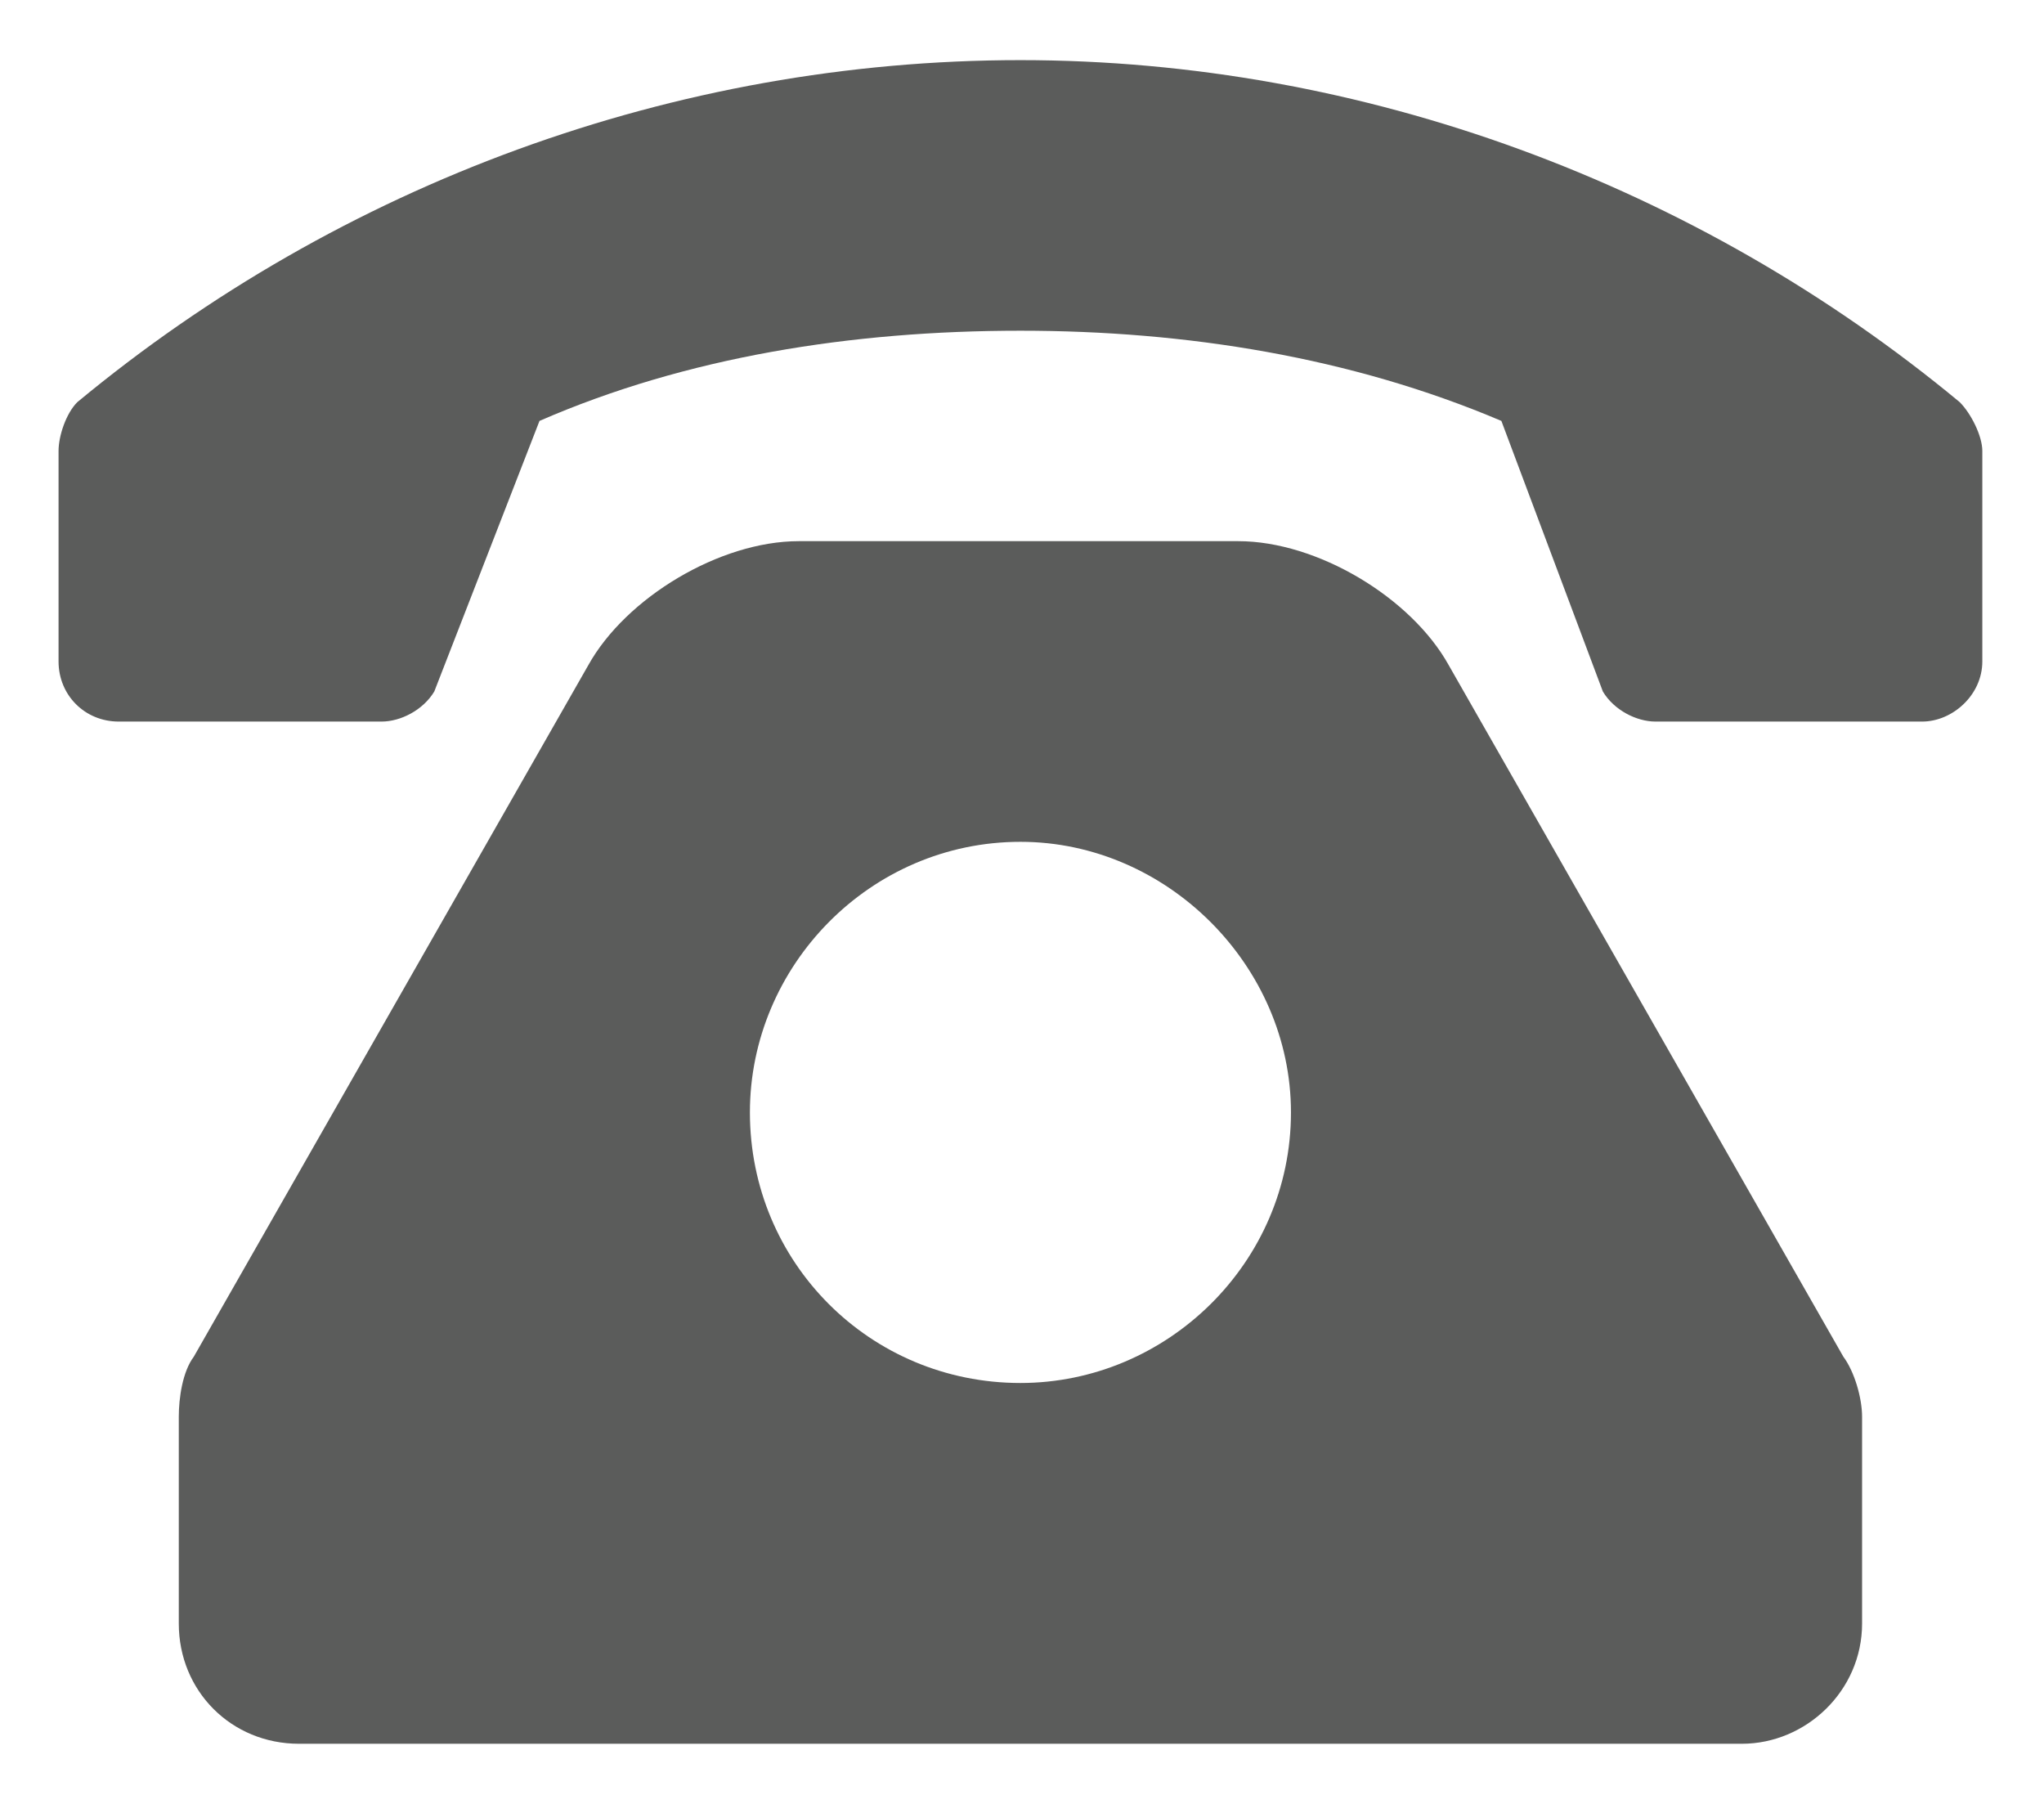 <svg width="17" height="15" viewBox="0 0 17 15" fill="none" xmlns="http://www.w3.org/2000/svg">
<path d="M12.049 5.531C11.737 4.969 10.956 4.5 10.299 4.5H6.643C5.987 4.5 5.206 4.969 4.893 5.531L1.612 11.281C1.518 11.406 1.487 11.625 1.487 11.781V13.5C1.487 14.062 1.924 14.5 2.487 14.5H14.487C15.018 14.5 15.487 14.062 15.487 13.5V11.781C15.487 11.625 15.424 11.406 15.331 11.281L12.049 5.531ZM8.487 11.5C7.237 11.5 6.237 10.5 6.237 9.25C6.237 8.031 7.237 7 8.487 7C9.706 7 10.737 8.031 10.737 9.25C10.737 10.5 9.706 11.5 8.487 11.5ZM16.299 3.344C14.112 1.531 11.331 0.5 8.487 0.5C5.612 0.5 2.831 1.531 0.643 3.344C0.549 3.438 0.487 3.625 0.487 3.75V5.5C0.487 5.781 0.706 6 0.987 6H3.174C3.331 6 3.518 5.906 3.612 5.75L4.487 3.5C5.706 2.969 7.081 2.75 8.487 2.75C9.862 2.75 11.237 2.969 12.487 3.5L13.331 5.75C13.424 5.906 13.612 6 13.768 6H15.987C16.237 6 16.487 5.781 16.487 5.5V3.75C16.487 3.625 16.393 3.438 16.299 3.344Z" fill="#5B5C5B"/>
</svg>
